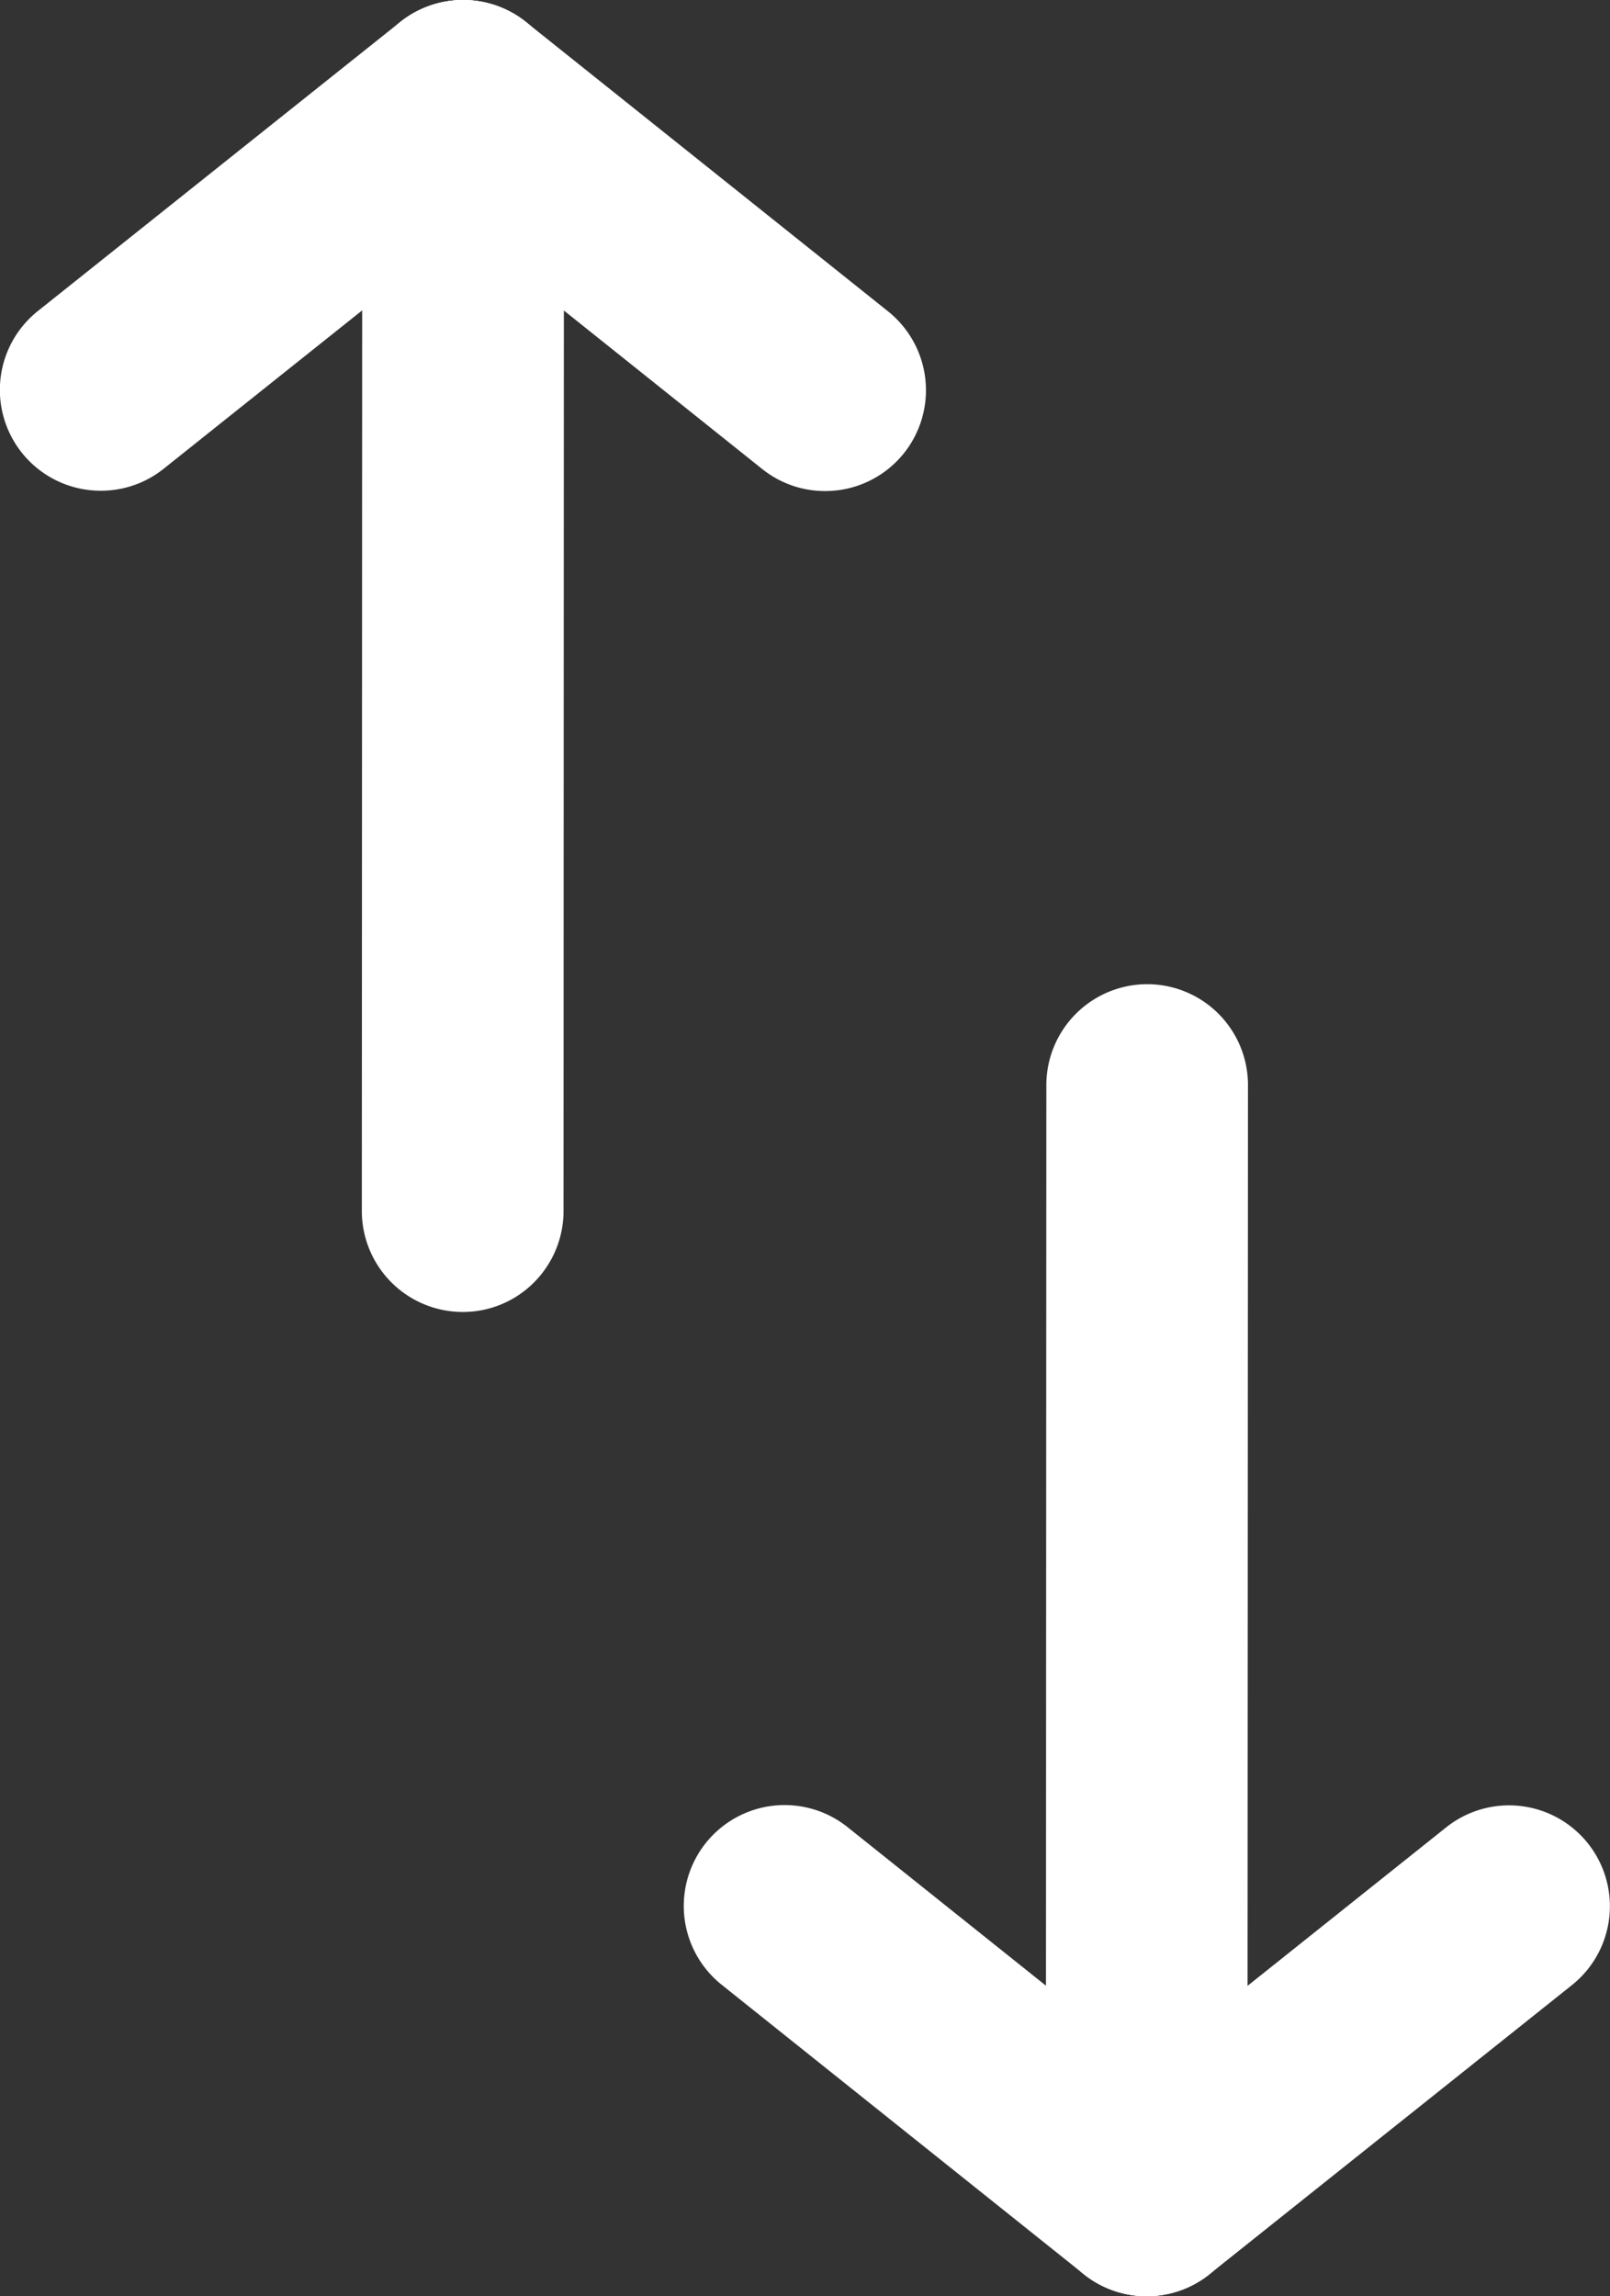 <svg id="Layer_1" data-name="Layer 1" xmlns="http://www.w3.org/2000/svg" viewBox="0 0 744.64 1061.65"><rect x="0" y="0" width="744.64" height="1061.65" fill="#333333" stroke="none"/><defs><style>.cls-1{fill:#fff;}</style></defs><path class="cls-1" d="M714.79,1038a21.84,21.84,0,0,1-38.92-13.63L676.1,511a21.85,21.85,0,1,1,43.69,0l-.23,513.31A21.79,21.79,0,0,1,714.79,1038Z" transform="translate(-167.36 -9.34)"/><path class="cls-1" d="M697.71,1071h0a46.66,46.66,0,0,1-46.62-46.66L651.3,511a46.7,46.7,0,0,1,46.64-46.62h0a46.62,46.62,0,0,1,46.62,46.66l-.23,513.31a46.75,46.75,0,0,1-10.19,29.08h0A46.45,46.45,0,0,1,697.71,1071Z" transform="translate(-167.36 -9.34)"/><path class="cls-1" d="M882.37,904.33a22.64,22.64,0,0,1-3.46,3.46L711.33,1041.42a21.85,21.85,0,1,1-27.24-34.16L851.67,873.63a21.85,21.85,0,0,1,30.7,30.7Z" transform="translate(-167.36 -9.34)"/><path class="cls-1" d="M697.8,1071a47.39,47.39,0,0,1-5.31-.3,46.63,46.63,0,0,1-23.86-82.8L836.21,854.24a46.64,46.64,0,0,1,65.53,65.57,47.06,47.06,0,0,1-7.37,7.36L726.79,1060.8A46.29,46.29,0,0,1,697.8,1071Z" transform="translate(-167.36 -9.34)"/><path class="cls-1" d="M714.78,1038a21.84,21.84,0,0,1-30.7,3.43L516.62,907.62a21.84,21.84,0,0,1,27.27-34.13l167.46,133.78A21.85,21.85,0,0,1,714.78,1038Z" transform="translate(-167.36 -9.34)"/><path class="cls-1" d="M697.62,1071a46.33,46.33,0,0,1-29-10.2L501.14,927a46.64,46.64,0,1,1,58.23-72.88L726.82,987.9a46.64,46.64,0,0,1-29.2,83.08Z" transform="translate(-167.36 -9.34)"/><path class="cls-1" d="M398.4,582.91a21.84,21.84,0,0,1-38.92-13.63L359.71,56a21.85,21.85,0,1,1,43.69,0l-.23,513.31A21.75,21.75,0,0,1,398.4,582.91Z" transform="translate(-167.36 -9.34)"/><path class="cls-1" d="M381.33,615.93h0a46.7,46.7,0,0,1-46.62-46.66L334.91,56A46.71,46.71,0,0,1,381.56,9.34h0A46.62,46.62,0,0,1,428.19,56L428,569.31a46.7,46.7,0,0,1-10.19,29.07h0A46.41,46.41,0,0,1,381.33,615.93Z" transform="translate(-167.36 -9.34)"/><path class="cls-1" d="M566.08,203.39a21.84,21.84,0,0,1-30.7,3.44L367.92,73a21.84,21.84,0,0,1,27.27-34.13L562.65,172.69A21.85,21.85,0,0,1,566.08,203.39Z" transform="translate(-167.36 -9.34)"/><path class="cls-1" d="M549,236.38A46.43,46.43,0,0,1,519.9,226.2L352.44,92.42a46.64,46.64,0,1,1,58.23-72.88L578.12,153.32a46.7,46.7,0,0,1,7.33,65.55h0A46.59,46.59,0,0,1,549,236.38Z" transform="translate(-167.36 -9.34)"/><path class="cls-1" d="M398.64,69.6a22.27,22.27,0,0,1-3.47,3.46L227.6,206.69a21.85,21.85,0,0,1-27.24-34.16L367.93,38.9a21.85,21.85,0,0,1,30.71,30.7Z" transform="translate(-167.36 -9.34)"/><path class="cls-1" d="M214,236.23a46.62,46.62,0,0,1-29.13-83.08L352.47,19.51A46.64,46.64,0,0,1,418,85.07h0a46.76,46.76,0,0,1-7.38,7.37L243.06,226.07A46.43,46.43,0,0,1,214,236.23Z" transform="translate(-167.36 -9.34)"/></svg>